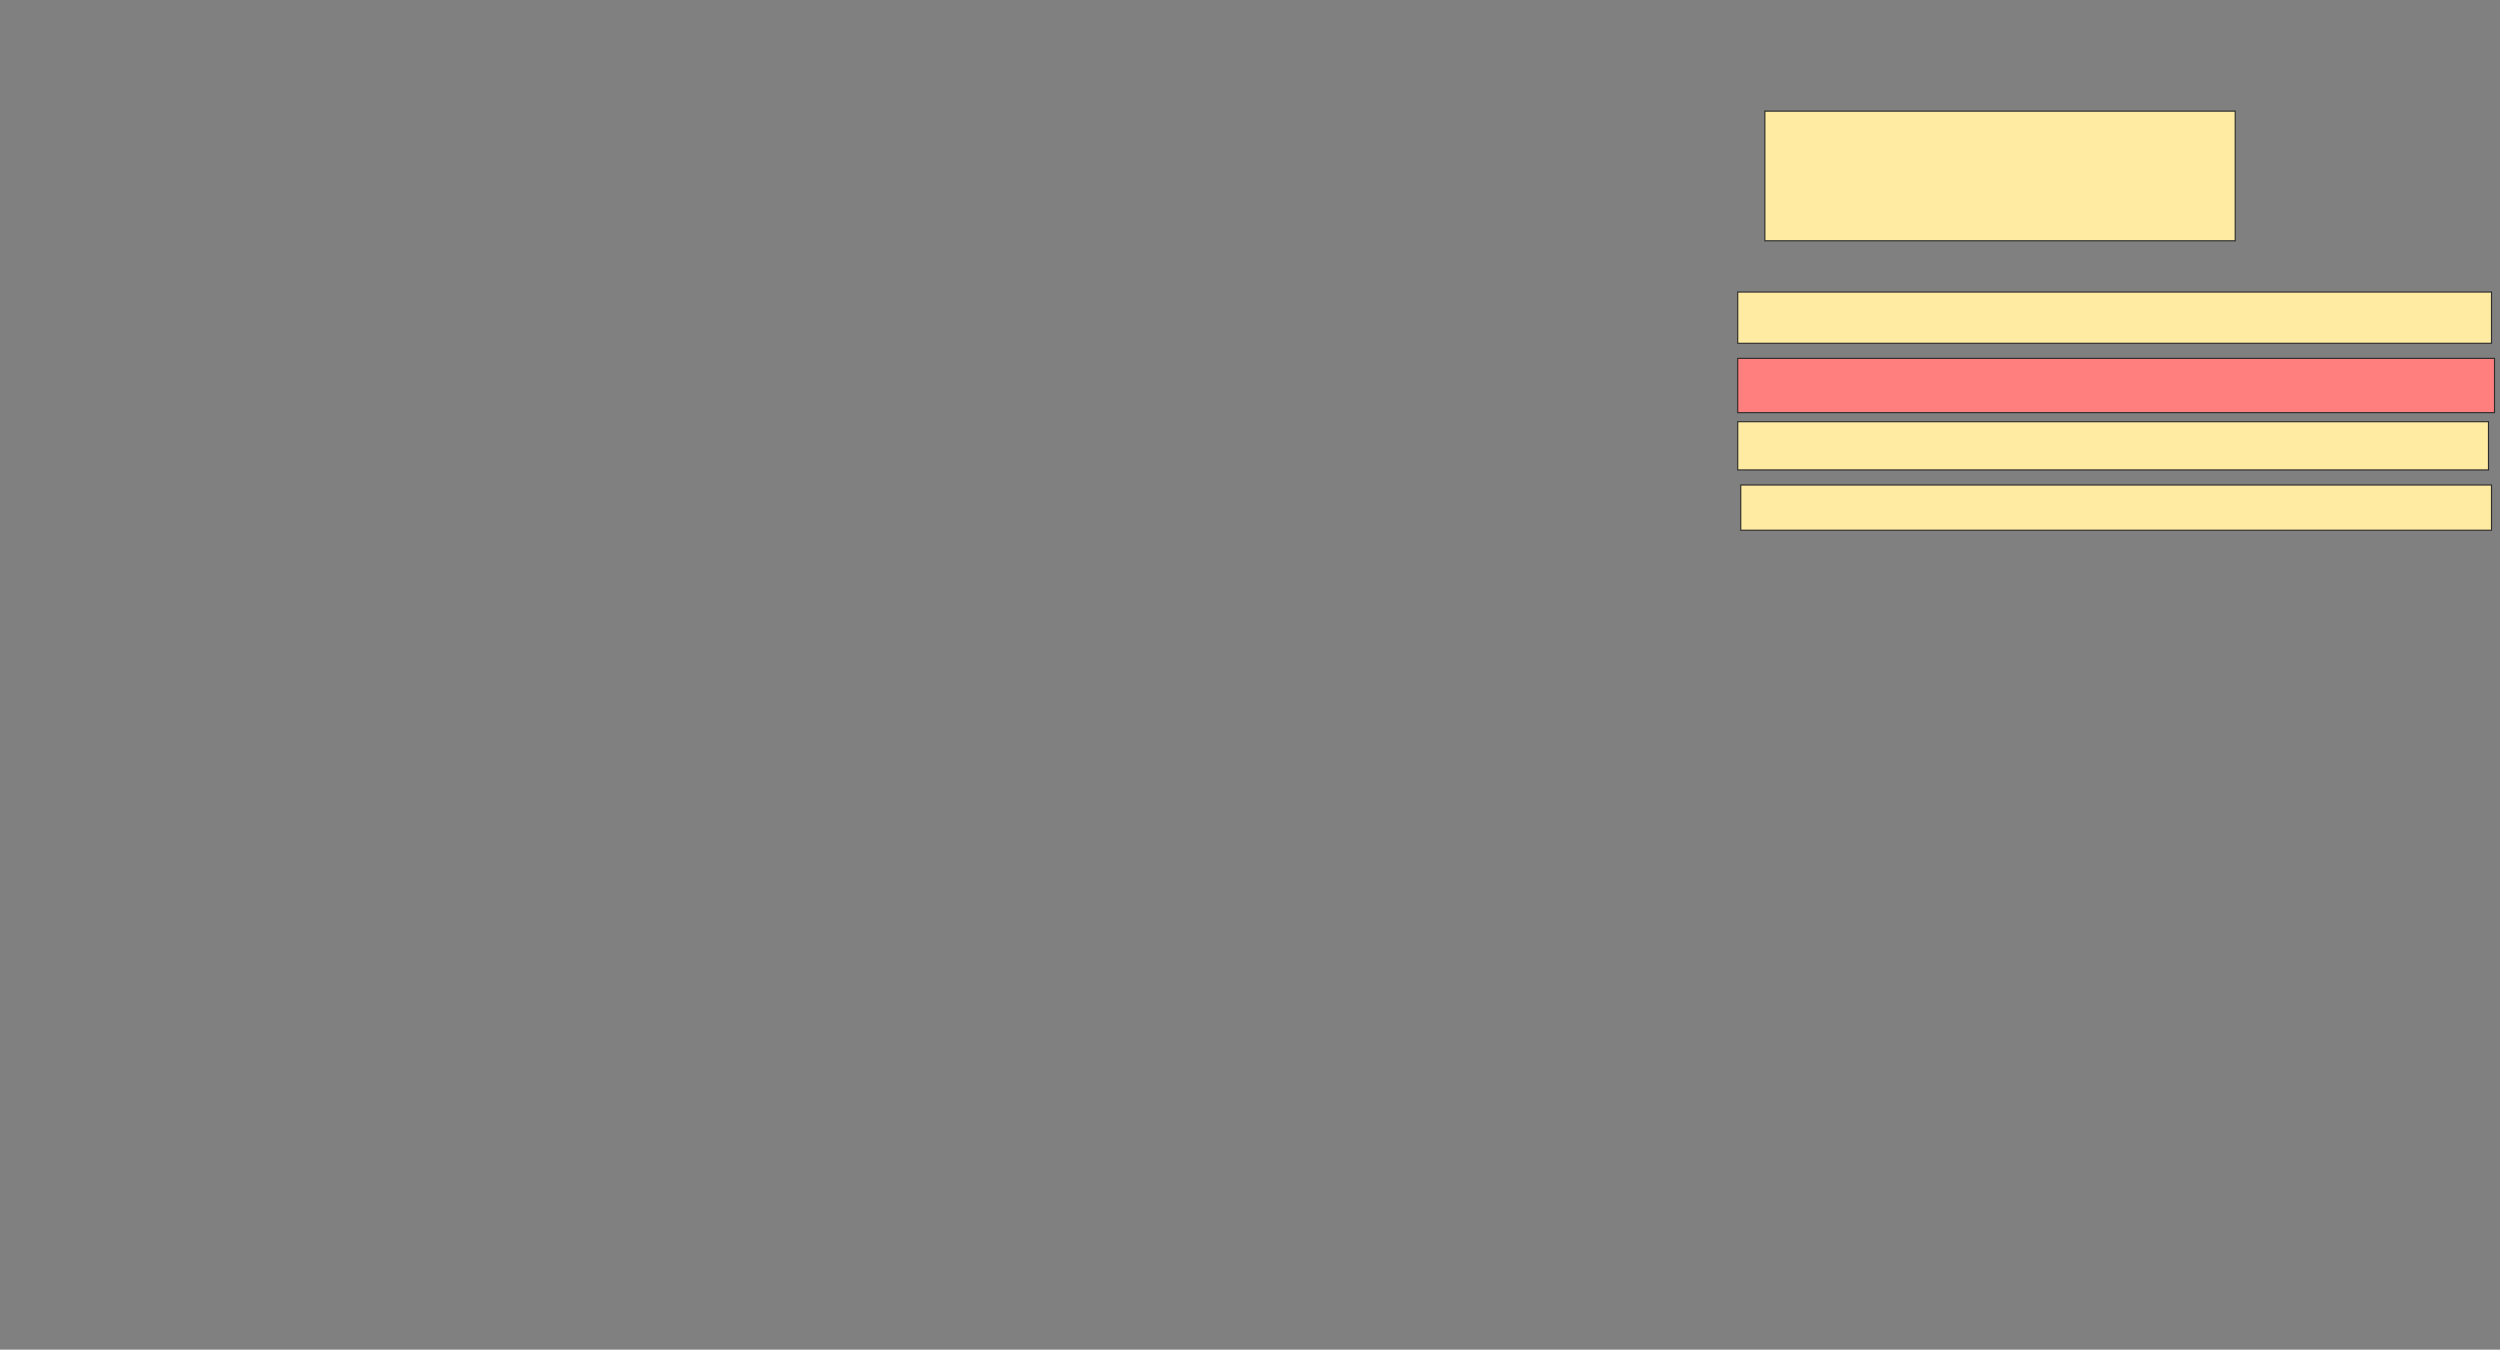 <svg xmlns="http://www.w3.org/2000/svg" width="2182" height="1178">
 <rect width="100%" height="100%" fill="#808080" stroke="none"/>
 <!-- Created with Image Occlusion Enhanced -->
 <g>
  <title>Labels</title>
 </g>
 <g>
  <title>Masks</title>
  <rect id="9bdc60453b484815806f79acb26c1850-ao-1" height="113.158" width="410.526" y="97" x="1540.369" stroke="#2D2D2D" fill="#FFEBA2"/>
  <rect id="9bdc60453b484815806f79acb26c1850-ao-2" height="44.737" width="657.895" y="254.895" x="1516.684" stroke="#2D2D2D" fill="#FFEBA2"/>
  <rect id="9bdc60453b484815806f79acb26c1850-ao-3" height="42.105" width="655.263" y="368.053" x="1516.684" stroke="#2D2D2D" fill="#FFEBA2"/>
  <rect id="9bdc60453b484815806f79acb26c1850-ao-4" height="47.368" width="660.526" y="312.789" x="1516.684" stroke="#2D2D2D" fill="#FF7E7E" class="qshape"/>
  <rect id="9bdc60453b484815806f79acb26c1850-ao-5" height="39.474" width="655.263" y="423.316" x="1519.316" stroke="#2D2D2D" fill="#FFEBA2"/>
 </g>
</svg>